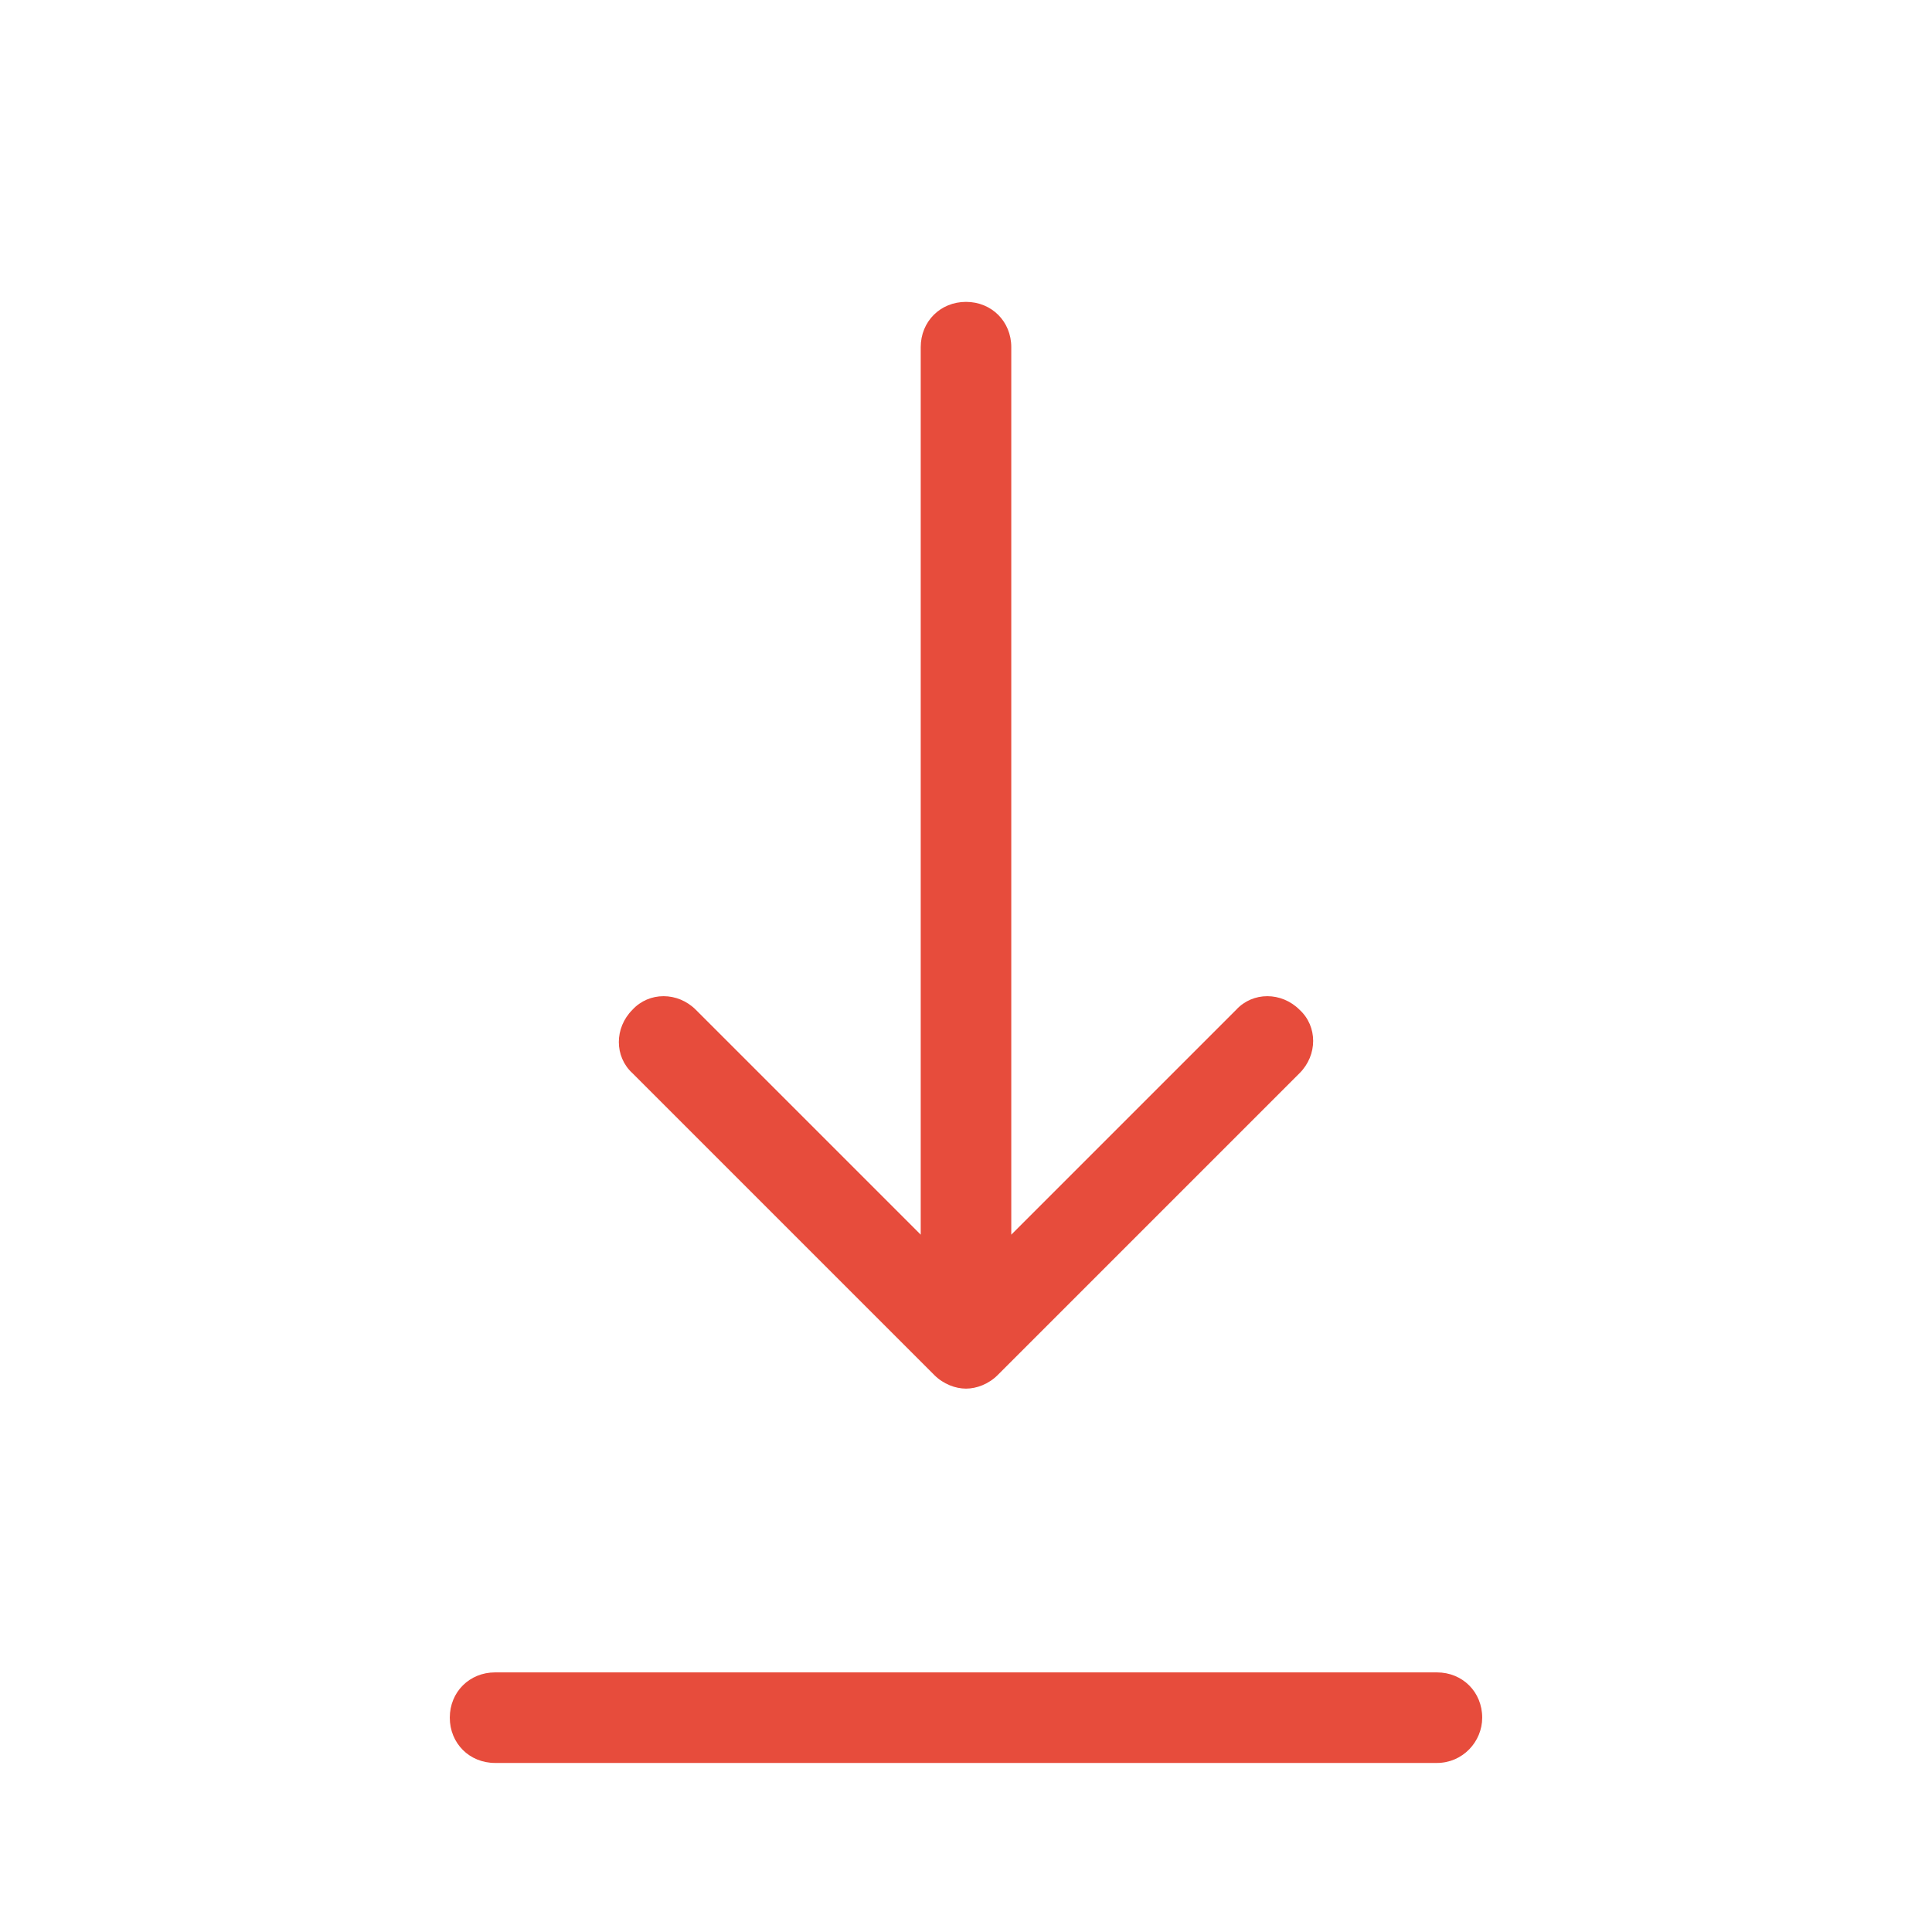 <svg version="1.1" xmlns="http://www.w3.org/2000/svg" xmlns:xlink="http://www.w3.org/1999/xlink" viewBox="0 0 172 172"><g fill="none" fill-rule="nonzero" stroke="none" stroke-width="1" stroke-linecap="butt" stroke-linejoin="miter" stroke-miterlimit="10" stroke-dasharray="" stroke-dashoffset="0" font-family="none" font-weight="none" font-size="none" text-anchor="none" style="mix-blend-mode: normal"><path d="M0,172v-172h172v172z" fill="none"></path><g fill="#e74c3c"><path d="M86,26.875c-2.284,0 -4.031,1.747 -4.031,4.031v79.013l-20.022,-20.022c-1.613,-1.613 -4.166,-1.613 -5.644,0c-1.613,1.613 -1.613,4.166 0,5.644l26.875,26.875c0.806,0.806 1.881,1.209 2.822,1.209c0.941,0 2.016,-0.403 2.822,-1.209l26.875,-26.875c1.613,-1.613 1.613,-4.166 0,-5.644c-1.613,-1.613 -4.166,-1.613 -5.644,0l-20.022,20.022v-79.013c0,-2.284 -1.747,-4.031 -4.031,-4.031zM131.956,152.919c0,-2.284 -1.747,-4.031 -4.031,-4.031h-83.85c-2.284,0 -4.031,1.747 -4.031,4.031c0,2.284 1.747,4.031 4.031,4.031h83.85c2.284,0 4.031,-1.881 4.031,-4.031z"></path></g></g></svg>